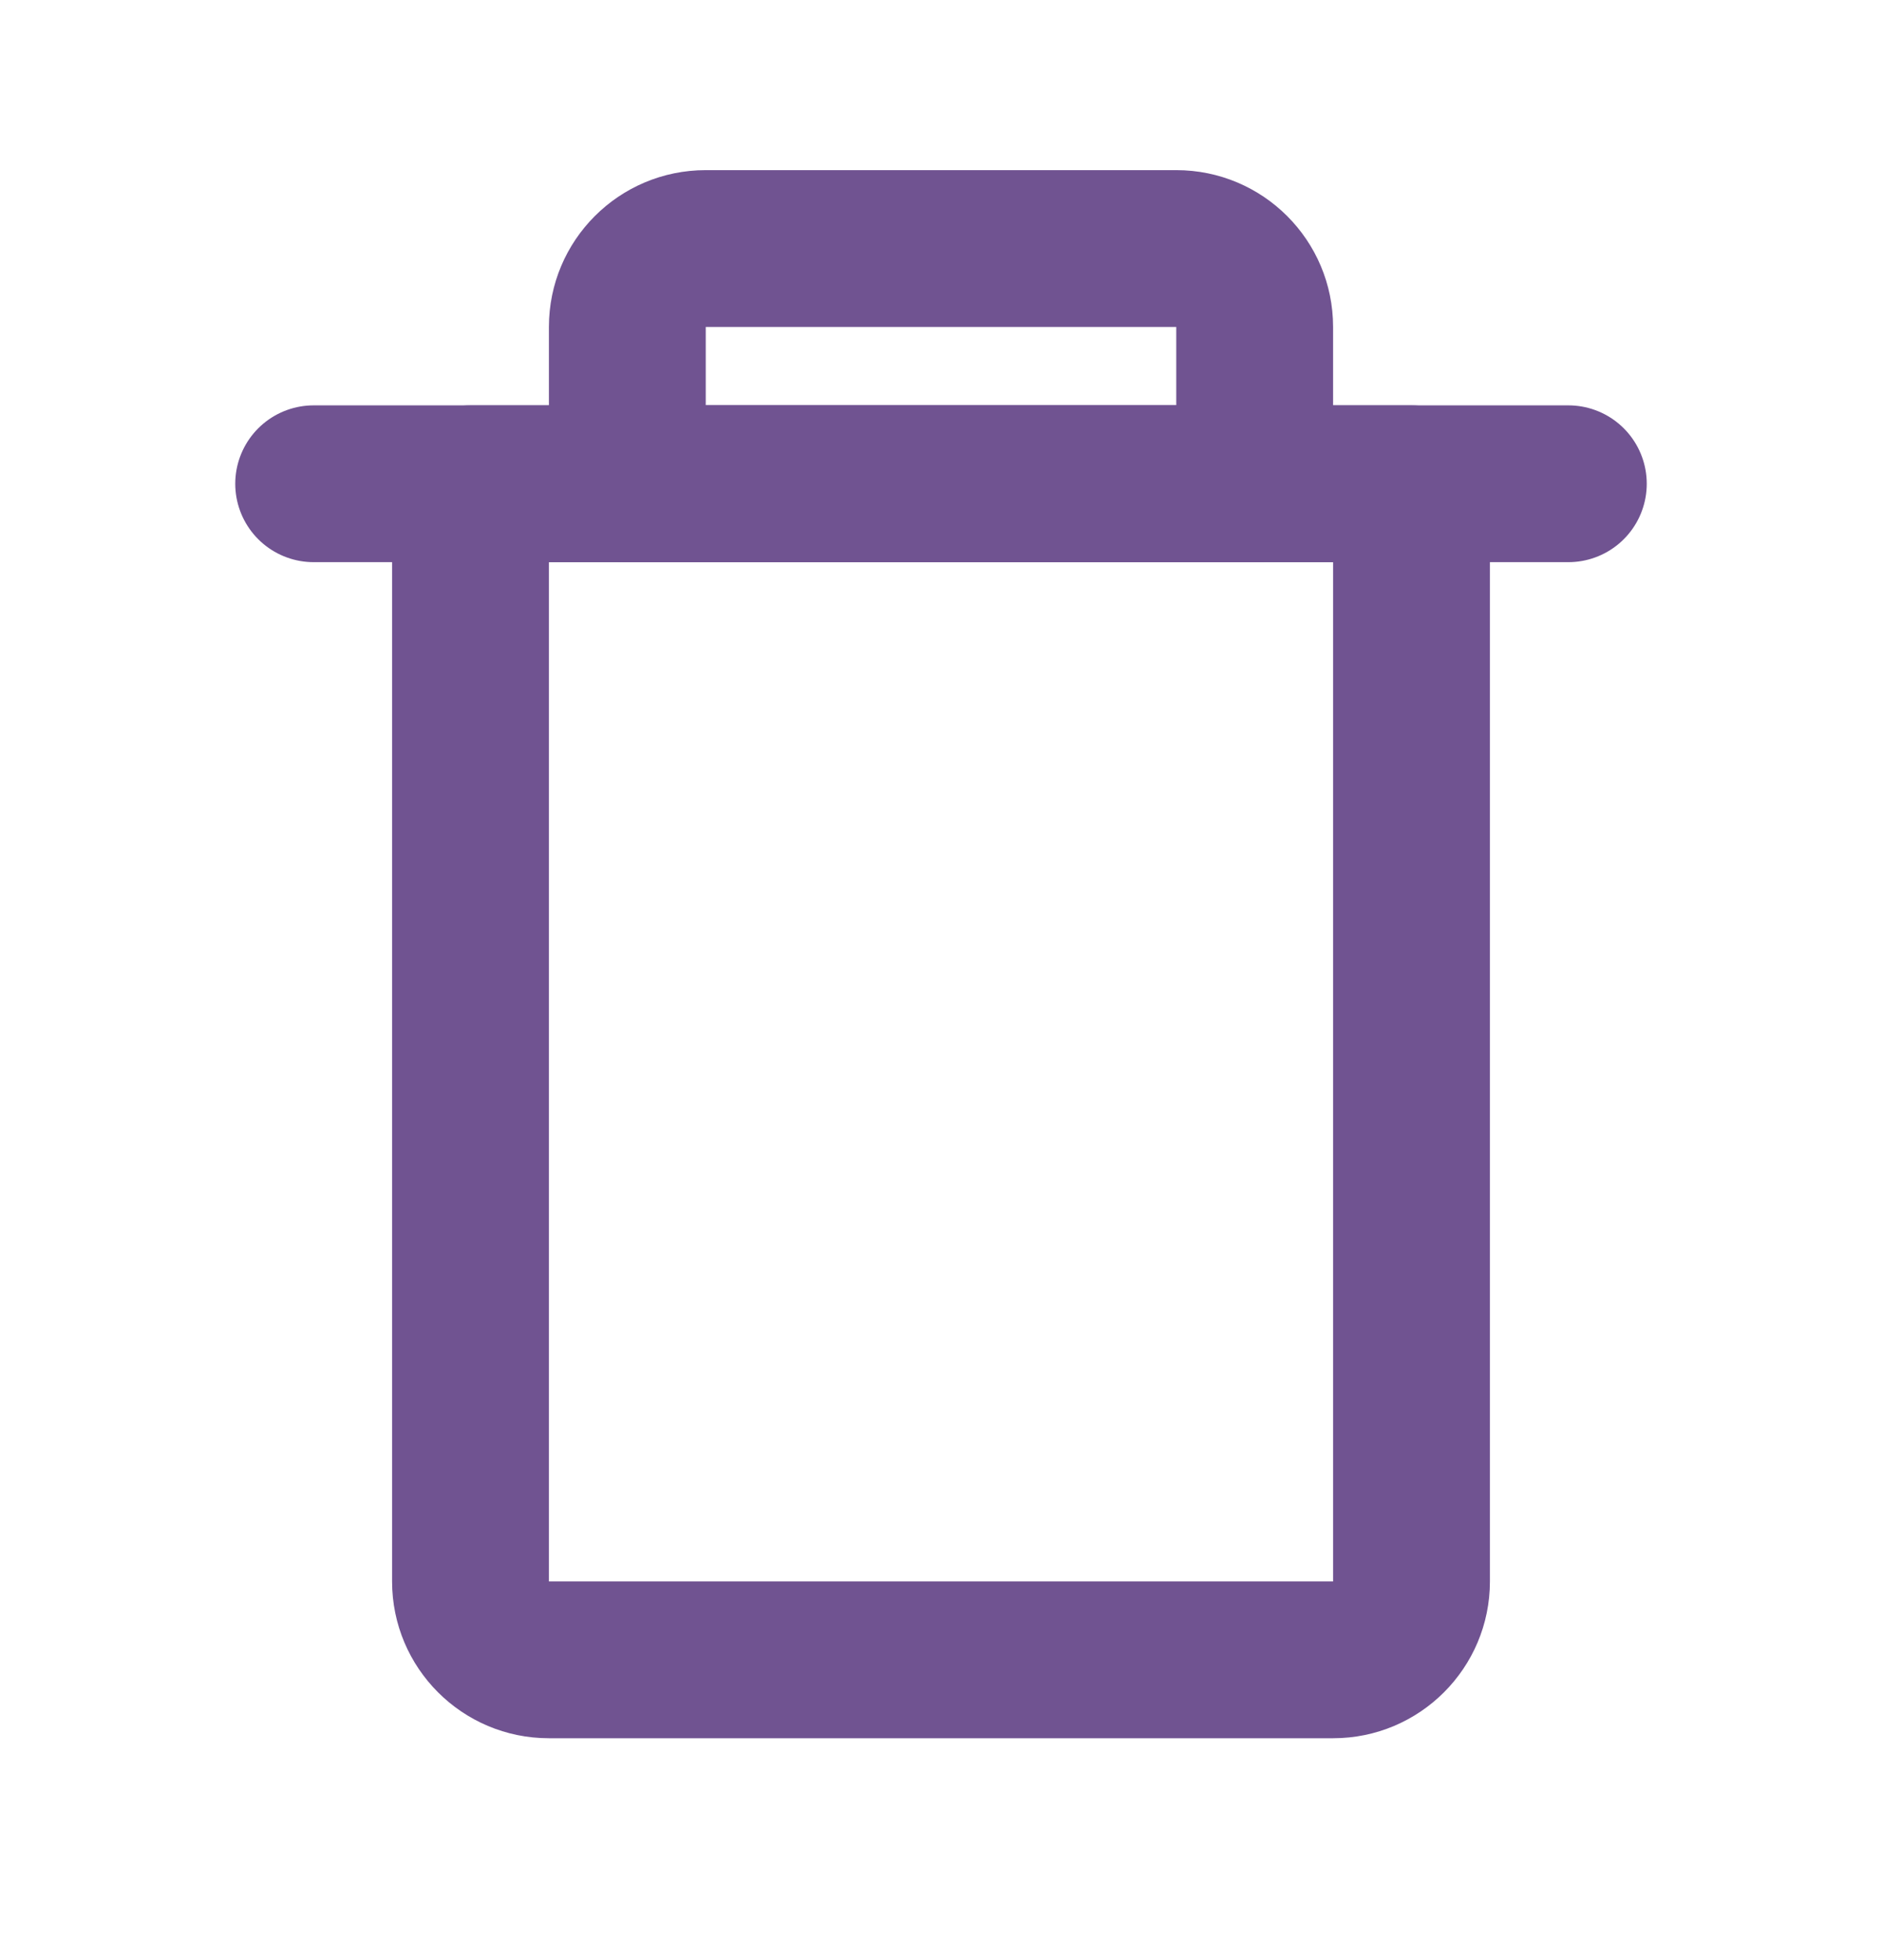<svg width="24" height="25" viewBox="0 0 24 25" fill="none" xmlns="http://www.w3.org/2000/svg">
<path d="M6 6.17V5.17C5.448 5.17 5 5.618 5 6.17H6ZM18 6.17H19C19 5.618 18.552 5.17 18 5.17V6.17ZM6 7.17H18V5.17H6V7.17ZM17 6.17V20.17H19V6.17H17ZM17 20.17H7V22.17H17V20.17ZM7 20.17V6.17H5V20.17H7ZM7 20.17H7H5C5 21.274 5.895 22.17 7 22.17V20.17ZM17 20.17V22.17C18.105 22.17 19 21.274 19 20.17H17Z" fill="#705391"/>
<path d="M4 6.17H20" stroke="#705391" stroke-width="2" stroke-linecap="round" stroke-linejoin="round"/>
<path d="M16 6.17V7.17C16.552 7.17 17 6.722 17 6.17H16ZM8 6.17H7C7 6.722 7.448 7.17 8 7.17V6.17ZM9 4.17H15V2.17H9V4.17ZM15 4.17V6.17H17V4.17H15ZM16 5.17H8V7.17H16V5.17ZM9 6.17V4.17H7V6.17H9ZM15 4.17H17C17 3.065 16.105 2.17 15 2.17V4.17ZM9 2.17C7.895 2.17 7 3.065 7 4.17H9V4.17V2.17Z" fill="#705391"/>
</svg>

